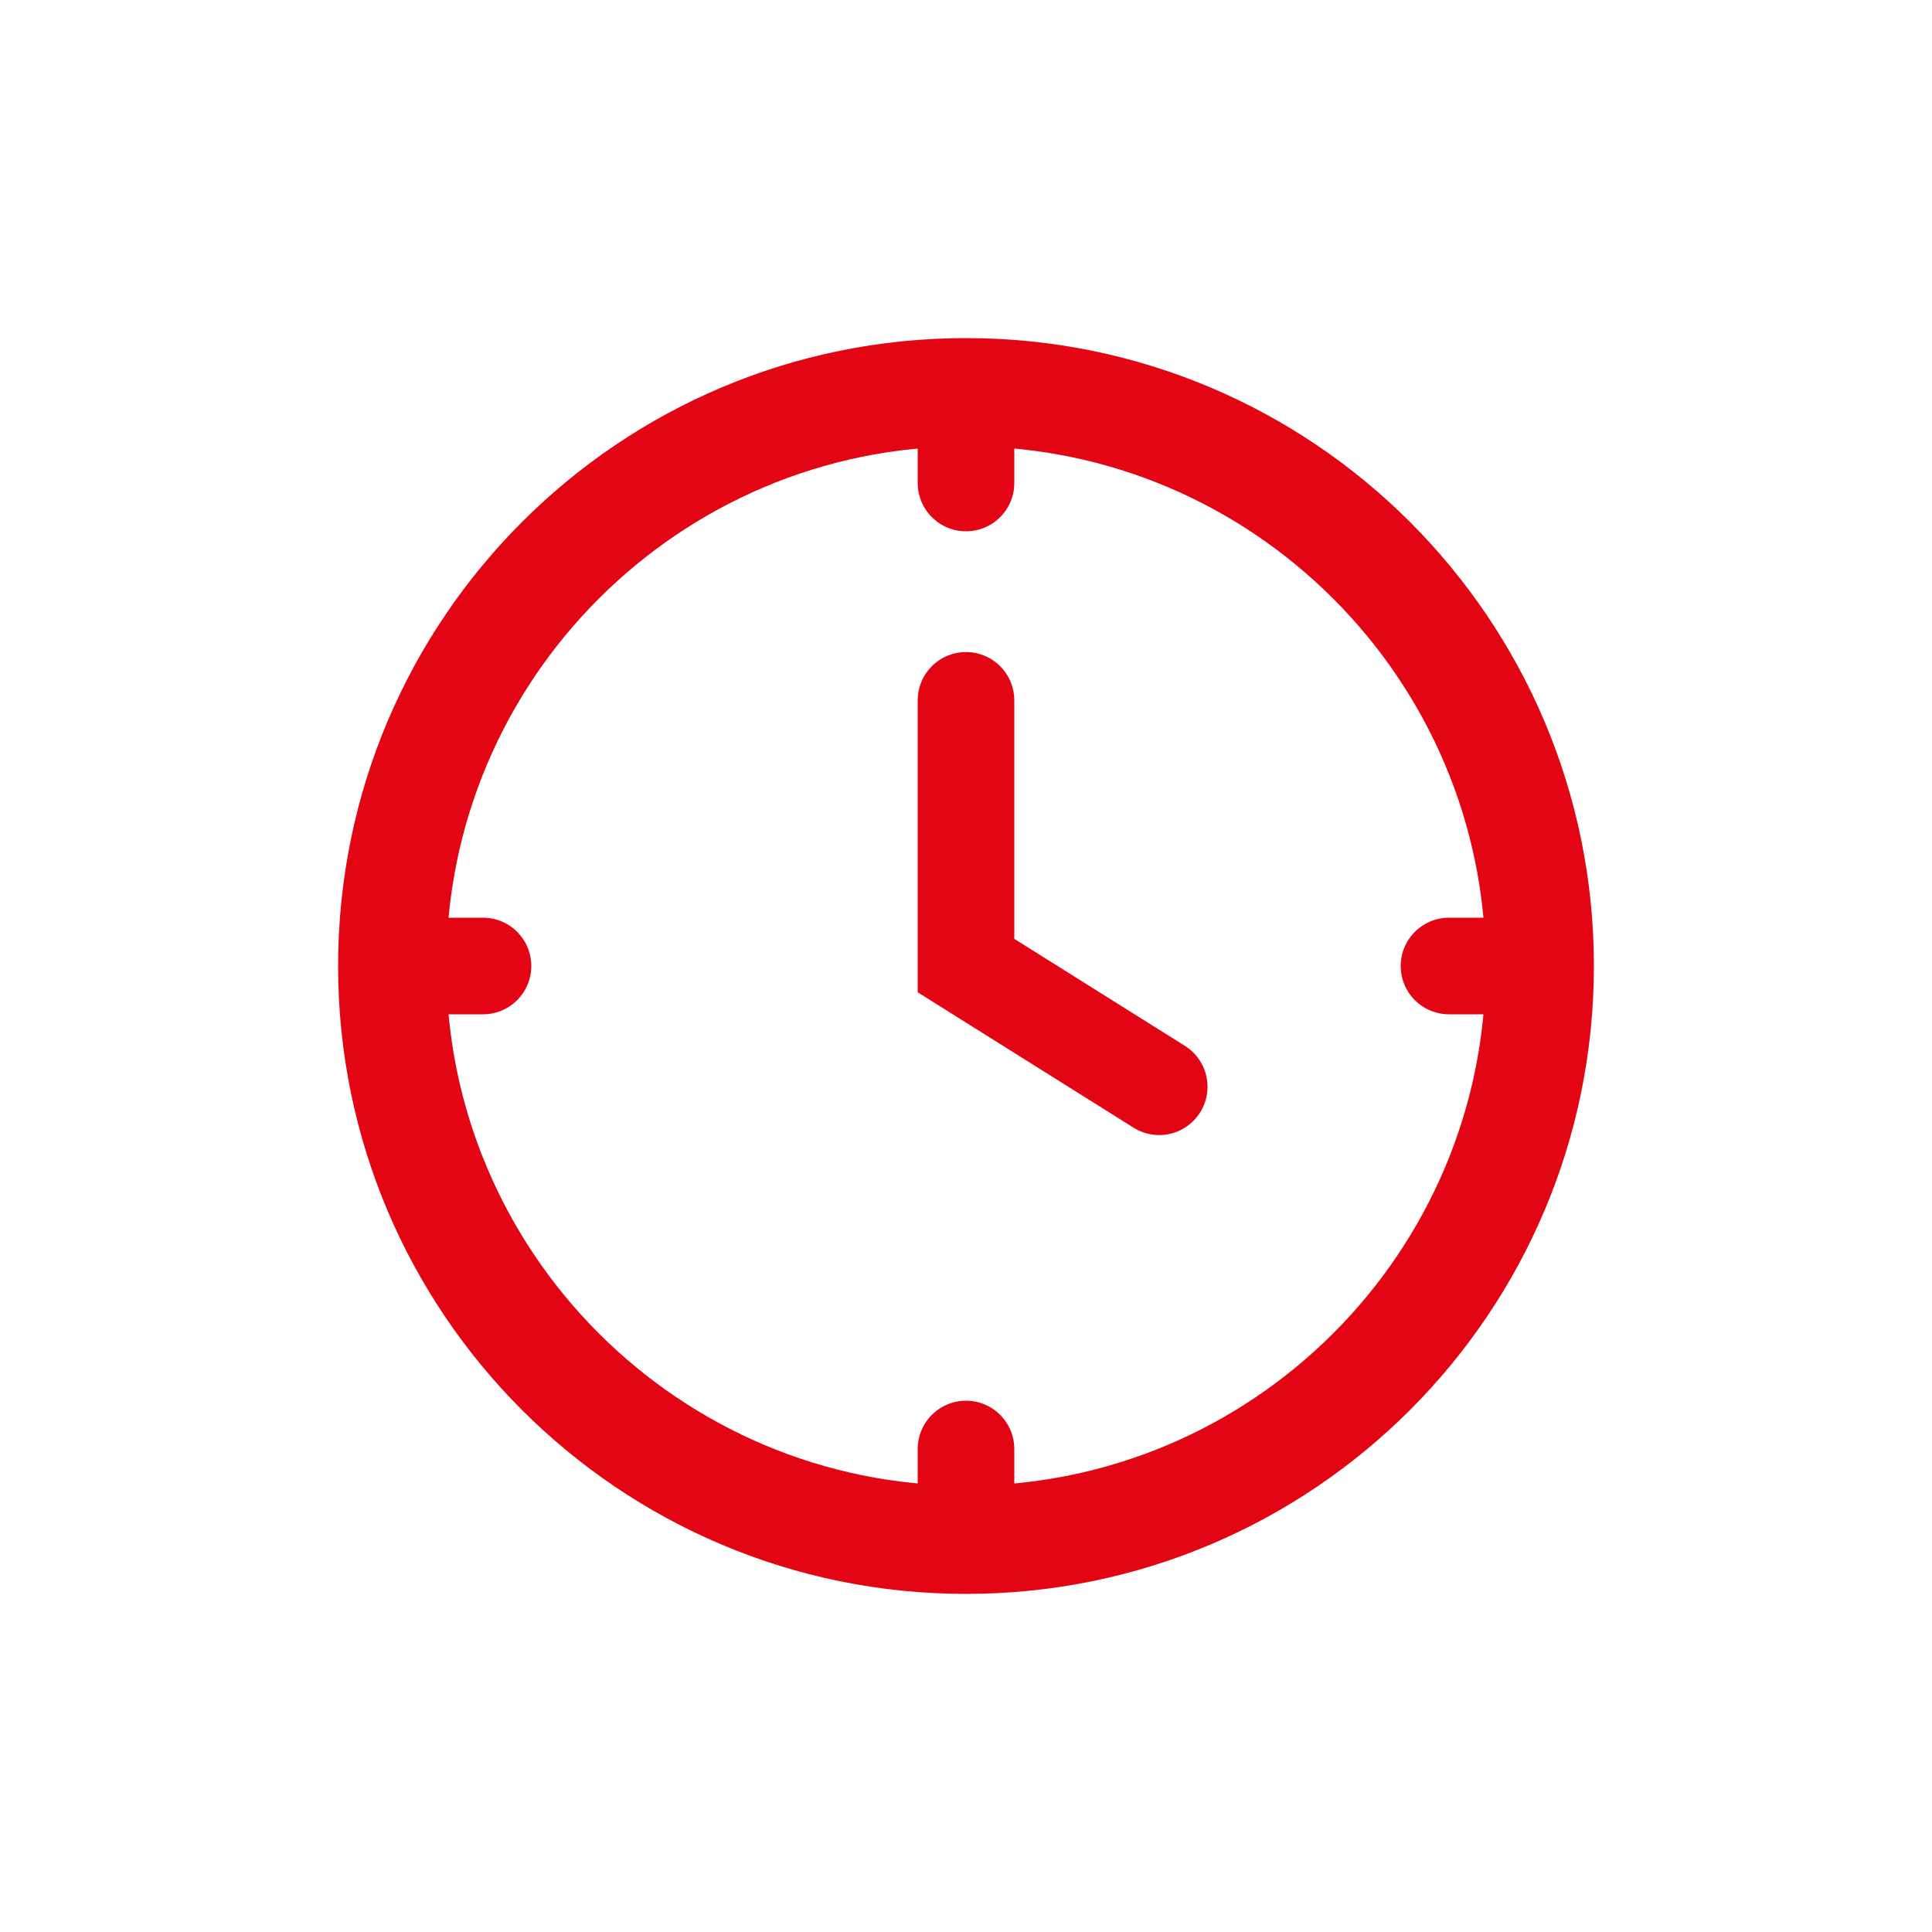 <svg width="80" height="80" viewBox="0 0 80 80" fill="none" xmlns="http://www.w3.org/2000/svg">
<path d="M40 18.481C51.863 18.481 61.519 28.137 61.519 40C61.519 51.863 51.863 61.519 40 61.519C28.137 61.519 18.481 51.863 18.481 40C18.481 28.137 28.137 18.481 40 18.481ZM40 14C25.639 14 14 25.639 14 40C14 54.361 25.639 66 40 66C54.361 66 66 54.361 66 40C66 25.639 54.361 14 40 14Z" fill="#E30513"/>
<path d="M40 29V39.983L48 45" stroke="#E30513" stroke-width="4" stroke-miterlimit="10" stroke-linecap="round"/>
<path d="M40 17V20" stroke="#E30513" stroke-width="4" stroke-miterlimit="10" stroke-linecap="round"/>
<path d="M17 40H20" stroke="#E30513" stroke-width="4" stroke-miterlimit="10" stroke-linecap="round"/>
<path d="M40 63V60" stroke="#E30513" stroke-width="4" stroke-miterlimit="10" stroke-linecap="round"/>
<path d="M63 40H60" stroke="#E30513" stroke-width="4" stroke-miterlimit="10" stroke-linecap="round"/>
</svg>
